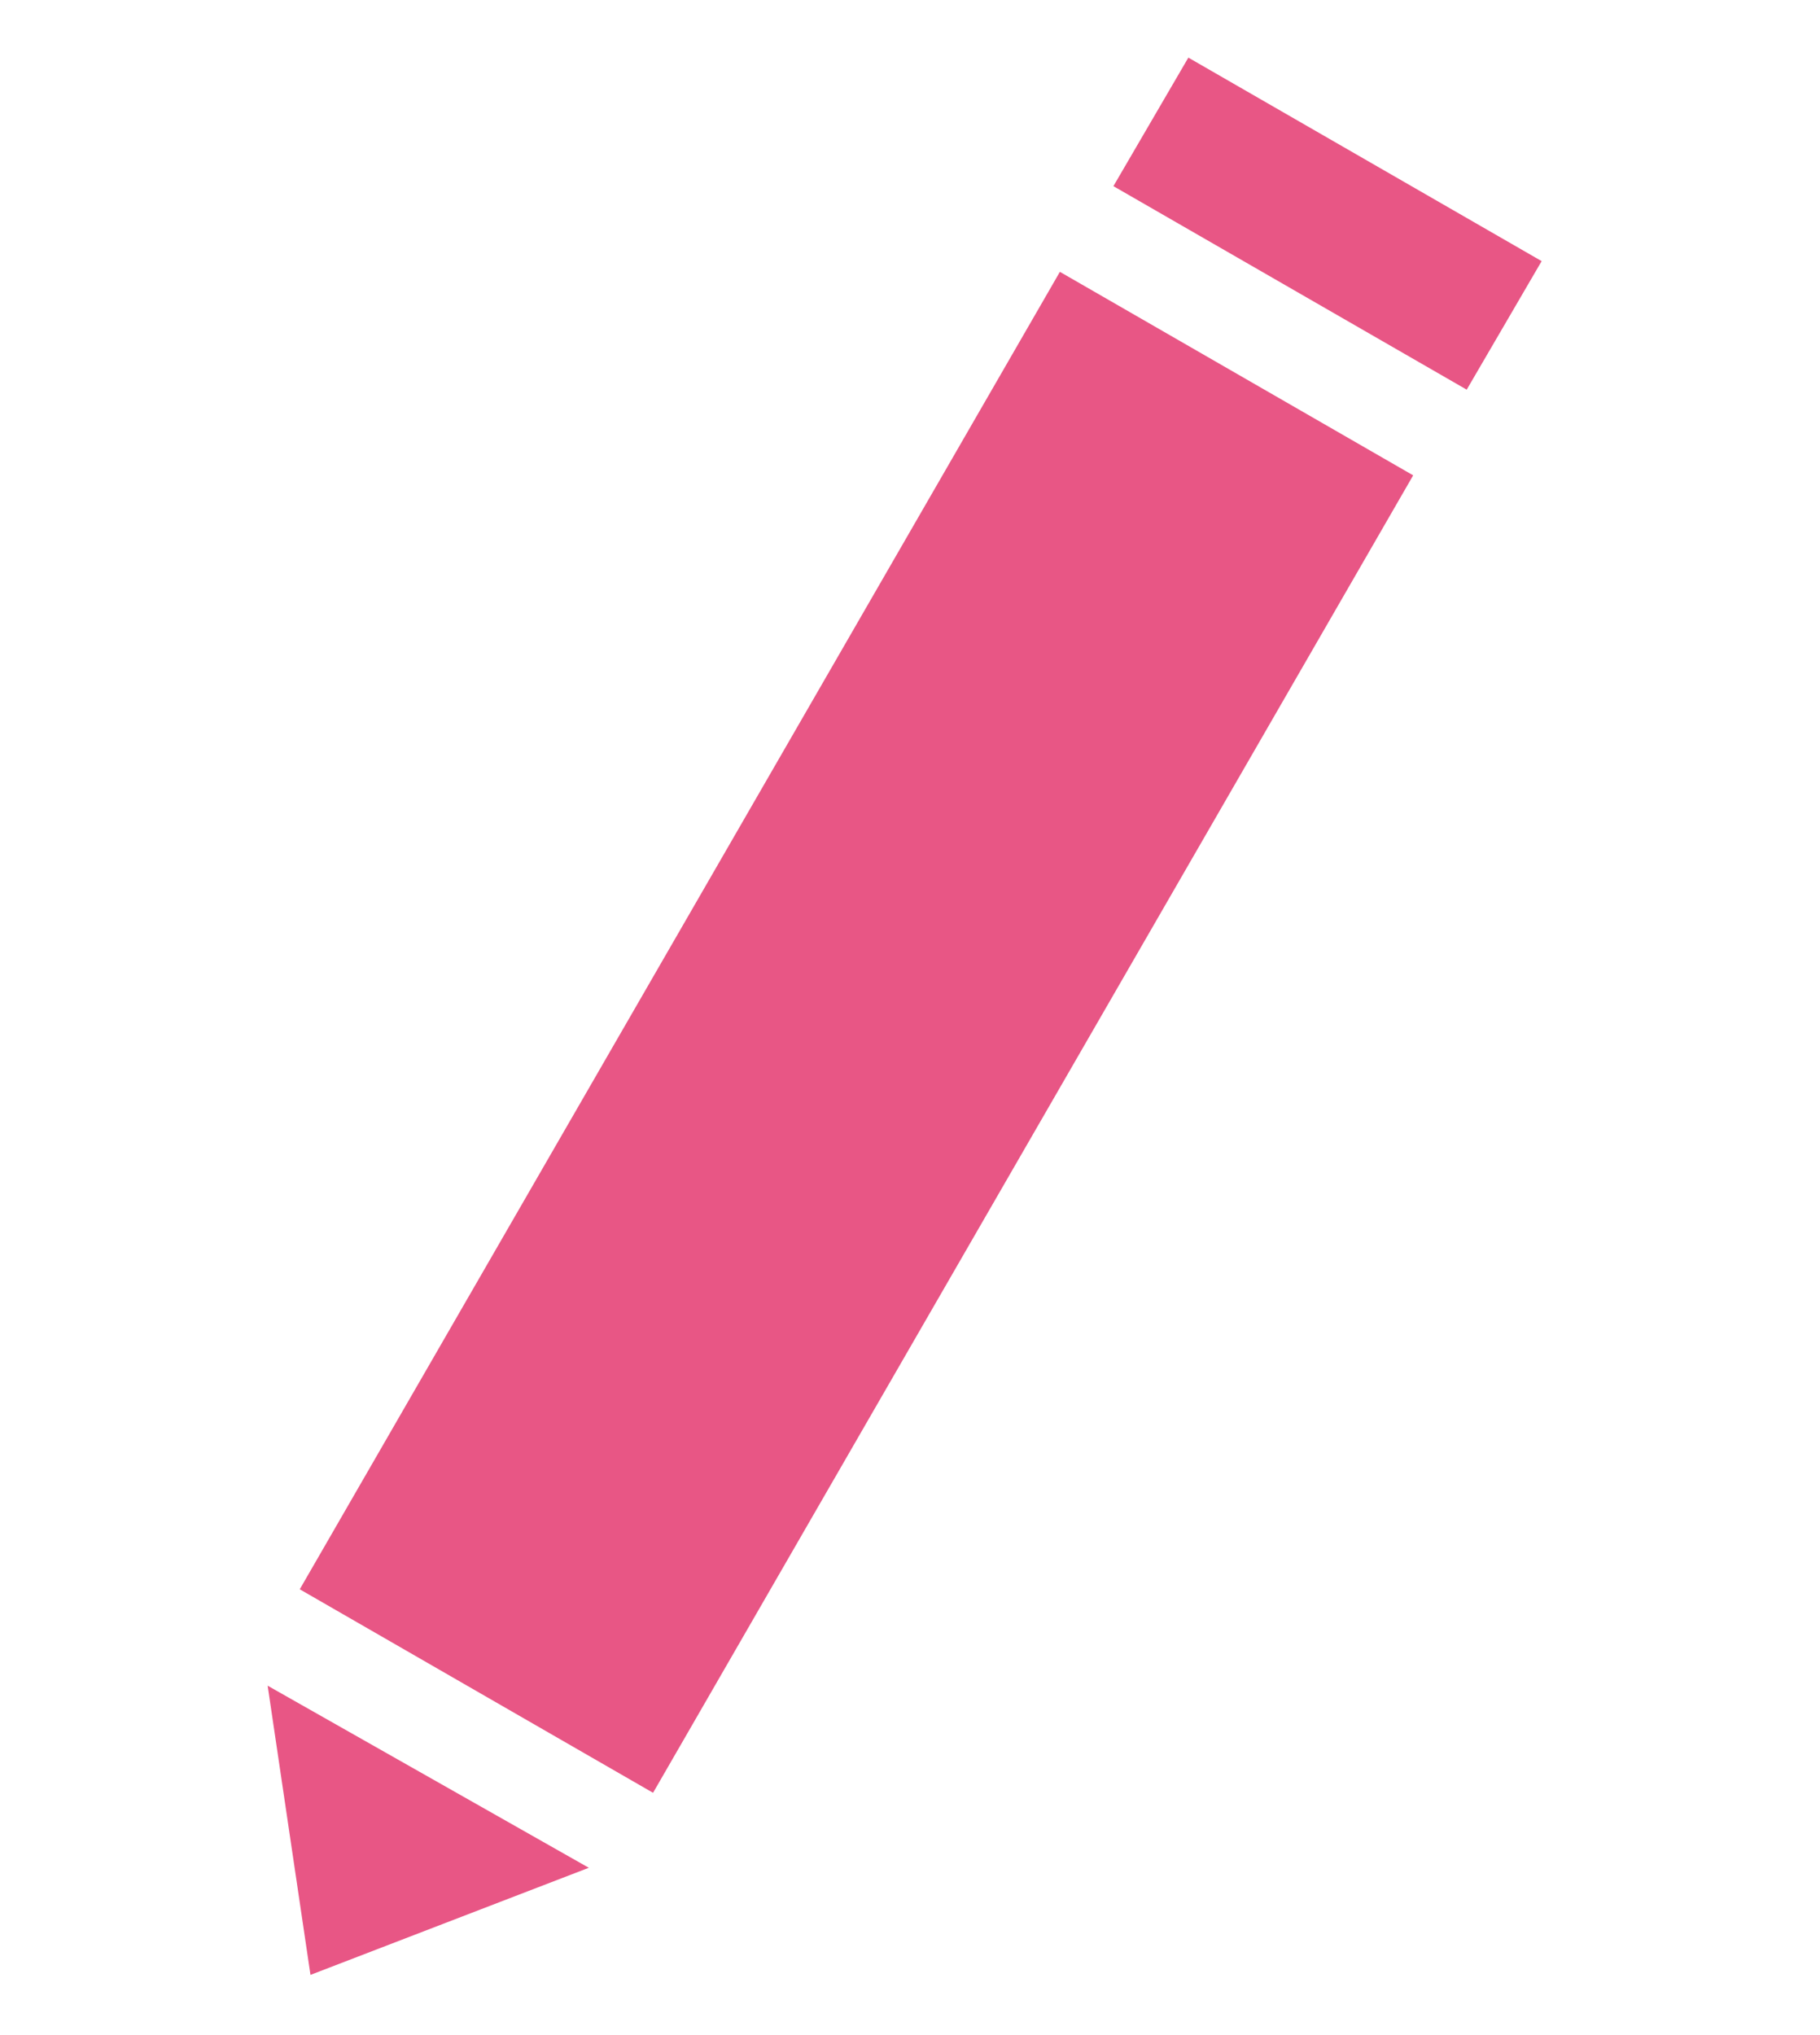 <?xml version="1.0" encoding="utf-8"?>
<!-- Generator: Adobe Illustrator 21.0.2, SVG Export Plug-In . SVG Version: 6.00 Build 0)  -->
<svg version="1.1" id="Layer_1" xmlns="http://www.w3.org/2000/svg" xmlns:xlink="http://www.w3.org/1999/xlink" x="0px" y="0px"
	 viewBox="0 0 17 19" style="enable-background:new 0 0 17 19;" xml:space="preserve">
<style type="text/css">
	.st0{fill:#E85685;}
</style>
<g transform="translate(0,-952.362)">
	<path class="st0" d="M11.1,952.9l-0.7,1.2l3.3,1.9l0.7-1.2L11.1,952.9z M9.9,954.9l-7.1,12.3l3.3,1.9l7.1-12.3L9.9,954.9L9.9,954.9
		z M2.5,968.1l0.4,2.7l2.6-1L2.5,968.1L2.5,968.1z"/>
</g>
</svg>
